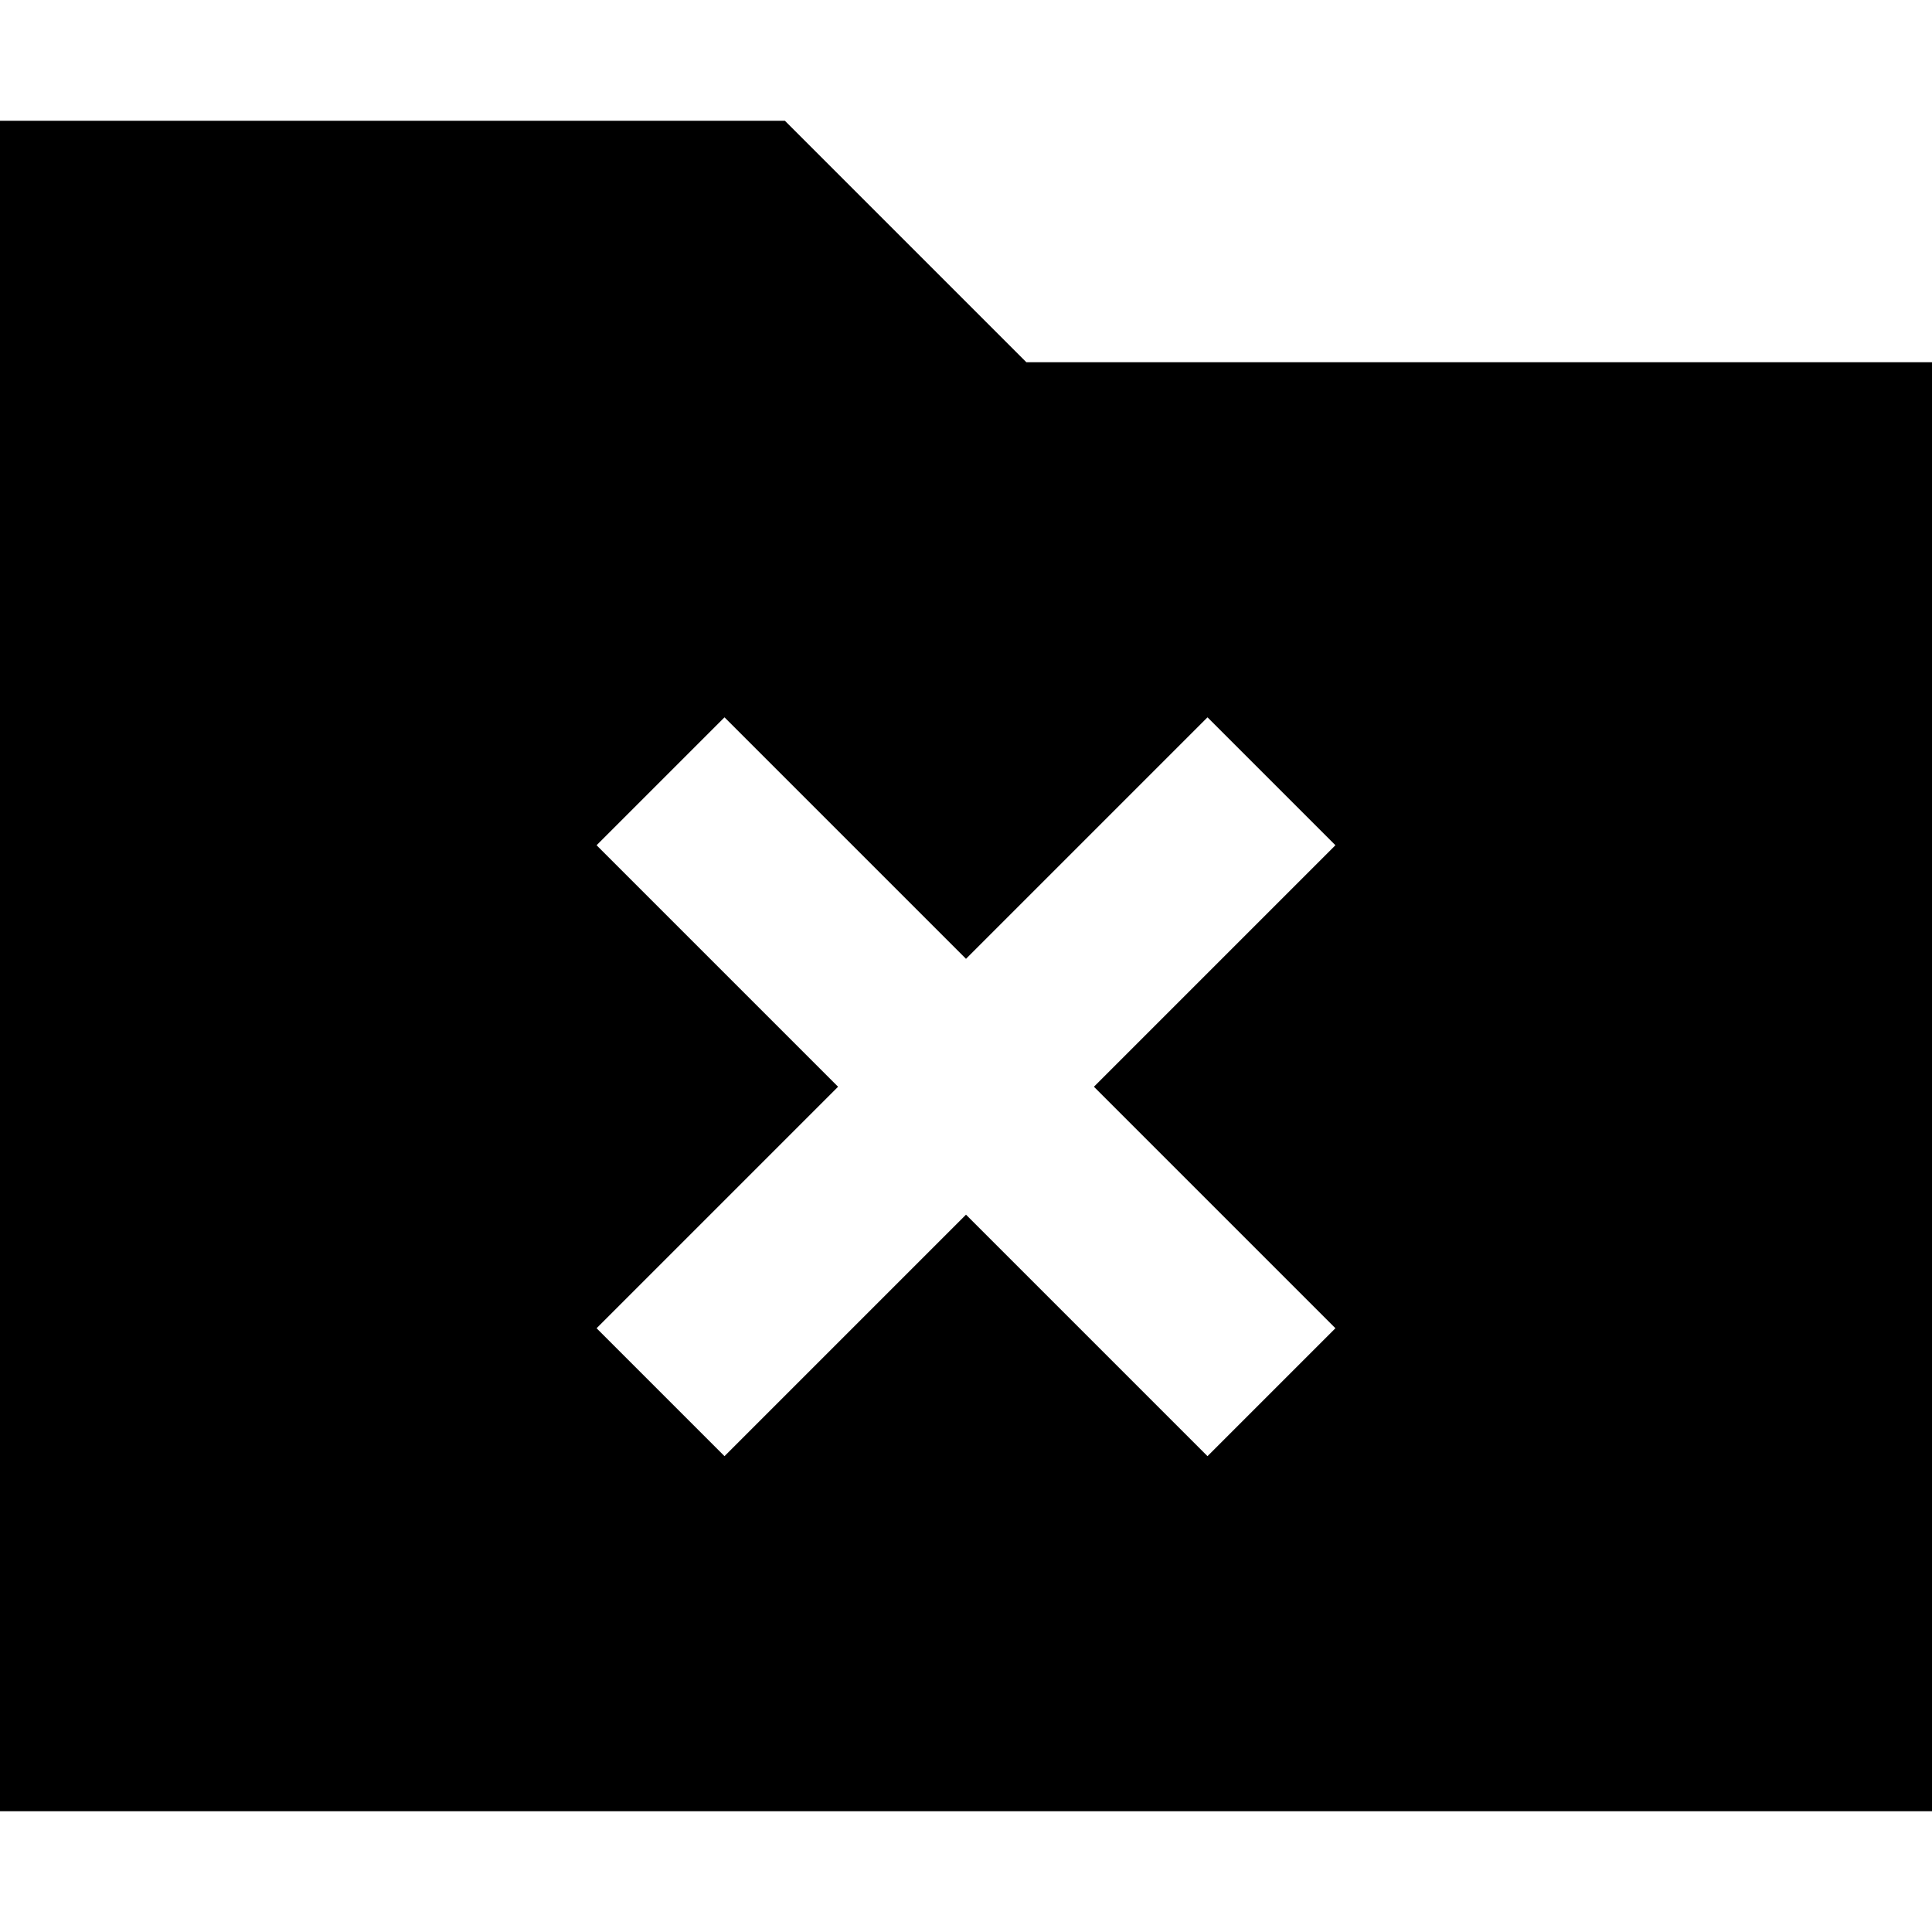 <svg fill="currentColor" xmlns="http://www.w3.org/2000/svg" viewBox="0 0 512 512"><!--! Font Awesome Pro 6.2.1 by @fontawesome - https://fontawesome.com License - https://fontawesome.com/license (Commercial License) Copyright 2022 Fonticons, Inc. --><path d="M512 480H0V32H208l64 64H512V480zM353.9 224L320 190.1l-17 17-47 47-47-47-17-17L158.1 224l17 17 47 47-47 47-17 17L192 385.9l17-17 47-47 47 47 17 17L353.9 352l-17-17-47-47 47-47 17-17z"/></svg>